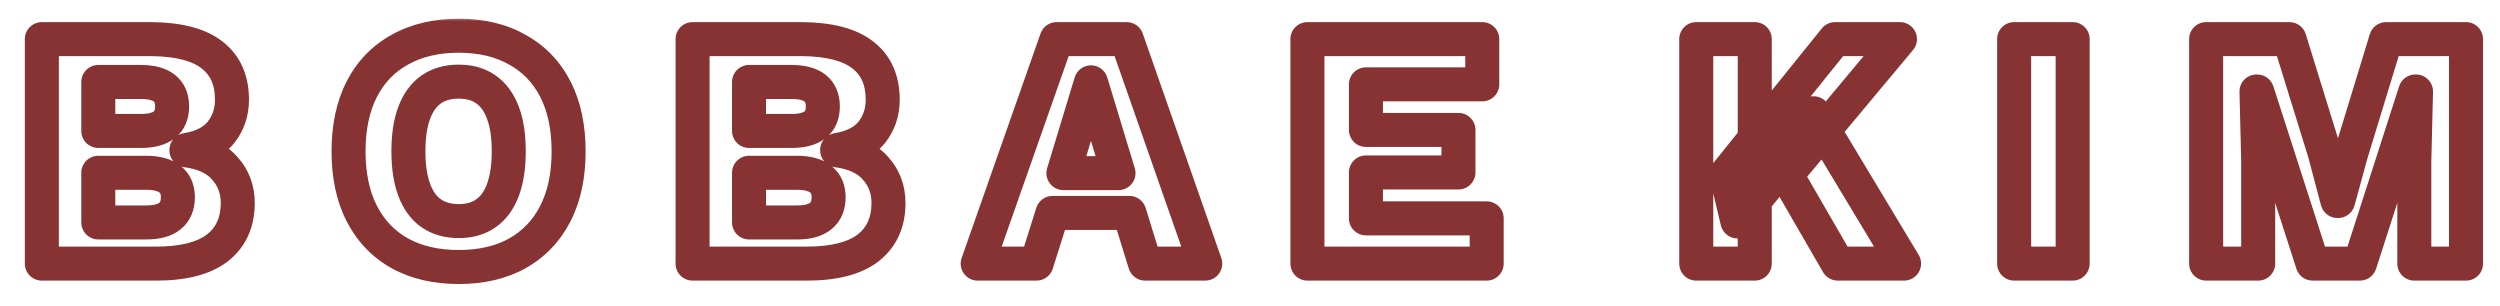 <svg width="294" height="36" viewBox="0 0 294 36" fill="none" xmlns="http://www.w3.org/2000/svg">
<g style="mix-blend-mode:plus-darker" filter="url(#filter0_d_2886_2)">
<mask id="path-1-outside-1_2886_2" maskUnits="userSpaceOnUse" x="2" y="-2" width="291" height="32" fill="black">
<rect fill="white" x="2" y="-2" width="291" height="32"/>
<path d="M4.92 27V0.6H17.76C21.013 0.627 23.413 1.253 24.96 2.48C26.507 3.68 27.28 5.427 27.28 7.72C27.28 9.213 26.84 10.507 25.96 11.6C25.08 12.667 23.733 13.347 21.92 13.64V13.68C23.947 13.947 25.453 14.653 26.44 15.8C27.453 16.92 27.96 18.28 27.96 19.88C27.96 22.147 27.16 23.907 25.56 25.16C23.96 26.387 21.56 27 18.36 27H4.92ZM11.56 22.16H17.2C18.453 22.16 19.387 21.907 20 21.4C20.613 20.893 20.92 20.16 20.92 19.2C20.92 18.267 20.613 17.56 20 17.08C19.387 16.573 18.453 16.32 17.2 16.32H11.56V22.16ZM11.56 11.4H16.56C19.013 11.4 20.24 10.44 20.24 8.52C20.24 6.6 19.013 5.64 16.56 5.64H11.56V11.4ZM53.949 0.2C56.616 0.2 58.909 0.747 60.829 1.84C62.776 2.907 64.269 4.453 65.309 6.48C66.349 8.507 66.869 10.947 66.869 13.8C66.869 16.653 66.349 19.093 65.309 21.12C64.269 23.147 62.776 24.707 60.829 25.8C58.909 26.867 56.616 27.4 53.949 27.4C51.282 27.4 48.976 26.867 47.029 25.8C45.082 24.707 43.589 23.147 42.549 21.12C41.509 19.093 40.989 16.653 40.989 13.8C40.989 10.947 41.509 8.507 42.549 6.48C43.589 4.453 45.082 2.907 47.029 1.84C48.976 0.747 51.282 0.2 53.949 0.2ZM53.949 5.6C52.669 5.6 51.589 5.907 50.709 6.52C49.829 7.133 49.162 8.053 48.709 9.28C48.256 10.48 48.029 11.987 48.029 13.8C48.029 15.587 48.256 17.093 48.709 18.32C49.162 19.547 49.829 20.467 50.709 21.08C51.589 21.693 52.669 22 53.949 22C55.229 22 56.296 21.693 57.149 21.08C58.029 20.467 58.696 19.547 59.149 18.32C59.602 17.093 59.829 15.587 59.829 13.8C59.829 11.987 59.602 10.48 59.149 9.28C58.696 8.053 58.029 7.133 57.149 6.52C56.296 5.907 55.229 5.6 53.949 5.6ZM81.447 27V0.6H94.287C97.54 0.627 99.94 1.253 101.487 2.48C103.033 3.68 103.807 5.427 103.807 7.72C103.807 9.213 103.367 10.507 102.487 11.6C101.607 12.667 100.26 13.347 98.447 13.64V13.68C100.473 13.947 101.98 14.653 102.967 15.8C103.98 16.92 104.487 18.28 104.487 19.88C104.487 22.147 103.687 23.907 102.087 25.16C100.487 26.387 98.087 27 94.887 27H81.447ZM88.087 22.16H93.727C94.98 22.16 95.913 21.907 96.527 21.4C97.14 20.893 97.447 20.16 97.447 19.2C97.447 18.267 97.14 17.56 96.527 17.08C95.913 16.573 94.98 16.32 93.727 16.32H88.087V22.16ZM88.087 11.4H93.087C95.54 11.4 96.767 10.44 96.767 8.52C96.767 6.6 95.54 5.64 93.087 5.64H88.087V11.4ZM141.737 27H134.657L132.817 21.04H123.777L121.897 27H114.977L124.257 0.6H132.497L141.737 27ZM125.057 16.36H131.537L128.297 5.68L125.057 16.36ZM153.754 27V0.6H174.314V5.92H160.634V11.28H171.514V16.28H160.634V21.68H174.834V27H153.754ZM223.439 0.6L211.039 15.44L210.599 14.4L204.319 22.04L202.999 16.48L215.799 0.6H223.439ZM206.359 0.6V27H199.479V0.6H206.359ZM213.279 9.32L223.919 27H216.119L208.119 13.16L213.279 9.32ZM243.744 0.6V27H236.864V0.6H243.744ZM290.003 0.6V27H283.923V14.88L284.123 6.76H284.043L277.523 27H271.963L265.443 6.76H265.363L265.563 14.88V27H259.443V0.6H269.243L273.403 14.04L274.883 19.64H274.963L276.483 14.08L280.603 0.6H290.003Z"/>
</mask>
<path d="M4.92 27V0.6H17.76C21.013 0.627 23.413 1.253 24.96 2.48C26.507 3.68 27.28 5.427 27.28 7.72C27.28 9.213 26.84 10.507 25.96 11.6C25.08 12.667 23.733 13.347 21.92 13.64V13.68C23.947 13.947 25.453 14.653 26.44 15.8C27.453 16.92 27.96 18.28 27.96 19.88C27.96 22.147 27.16 23.907 25.56 25.16C23.96 26.387 21.56 27 18.36 27H4.92ZM11.56 22.16H17.2C18.453 22.16 19.387 21.907 20 21.4C20.613 20.893 20.92 20.16 20.92 19.2C20.92 18.267 20.613 17.56 20 17.08C19.387 16.573 18.453 16.32 17.2 16.32H11.56V22.16ZM11.56 11.4H16.56C19.013 11.4 20.24 10.44 20.24 8.52C20.24 6.6 19.013 5.64 16.56 5.64H11.56V11.4ZM53.949 0.2C56.616 0.2 58.909 0.747 60.829 1.84C62.776 2.907 64.269 4.453 65.309 6.48C66.349 8.507 66.869 10.947 66.869 13.8C66.869 16.653 66.349 19.093 65.309 21.12C64.269 23.147 62.776 24.707 60.829 25.8C58.909 26.867 56.616 27.4 53.949 27.4C51.282 27.4 48.976 26.867 47.029 25.8C45.082 24.707 43.589 23.147 42.549 21.12C41.509 19.093 40.989 16.653 40.989 13.8C40.989 10.947 41.509 8.507 42.549 6.48C43.589 4.453 45.082 2.907 47.029 1.84C48.976 0.747 51.282 0.2 53.949 0.2ZM53.949 5.6C52.669 5.6 51.589 5.907 50.709 6.52C49.829 7.133 49.162 8.053 48.709 9.28C48.256 10.48 48.029 11.987 48.029 13.8C48.029 15.587 48.256 17.093 48.709 18.32C49.162 19.547 49.829 20.467 50.709 21.08C51.589 21.693 52.669 22 53.949 22C55.229 22 56.296 21.693 57.149 21.08C58.029 20.467 58.696 19.547 59.149 18.32C59.602 17.093 59.829 15.587 59.829 13.8C59.829 11.987 59.602 10.48 59.149 9.28C58.696 8.053 58.029 7.133 57.149 6.52C56.296 5.907 55.229 5.6 53.949 5.6ZM81.447 27V0.6H94.287C97.54 0.627 99.94 1.253 101.487 2.48C103.033 3.68 103.807 5.427 103.807 7.72C103.807 9.213 103.367 10.507 102.487 11.6C101.607 12.667 100.26 13.347 98.447 13.64V13.68C100.473 13.947 101.98 14.653 102.967 15.8C103.98 16.92 104.487 18.28 104.487 19.88C104.487 22.147 103.687 23.907 102.087 25.16C100.487 26.387 98.087 27 94.887 27H81.447ZM88.087 22.16H93.727C94.98 22.16 95.913 21.907 96.527 21.4C97.14 20.893 97.447 20.16 97.447 19.2C97.447 18.267 97.14 17.56 96.527 17.08C95.913 16.573 94.98 16.32 93.727 16.32H88.087V22.16ZM88.087 11.4H93.087C95.54 11.4 96.767 10.44 96.767 8.52C96.767 6.6 95.54 5.64 93.087 5.64H88.087V11.4ZM141.737 27H134.657L132.817 21.04H123.777L121.897 27H114.977L124.257 0.6H132.497L141.737 27ZM125.057 16.36H131.537L128.297 5.68L125.057 16.36ZM153.754 27V0.6H174.314V5.92H160.634V11.28H171.514V16.28H160.634V21.68H174.834V27H153.754ZM223.439 0.6L211.039 15.44L210.599 14.4L204.319 22.04L202.999 16.48L215.799 0.6H223.439ZM206.359 0.6V27H199.479V0.6H206.359ZM213.279 9.32L223.919 27H216.119L208.119 13.16L213.279 9.32ZM243.744 0.6V27H236.864V0.6H243.744ZM290.003 0.6V27H283.923V14.88L284.123 6.76H284.043L277.523 27H271.963L265.443 6.76H265.363L265.563 14.88V27H259.443V0.6H269.243L273.403 14.04L274.883 19.64H274.963L276.483 14.08L280.603 0.6H290.003Z" fill="white"/>
<path d="M4.92 27H2.92C2.92 28.105 3.815 29 4.92 29V27ZM4.92 0.6V-1.4C3.815 -1.4 2.92 -0.505 2.92 0.6H4.92ZM17.76 0.6L17.776 -1.4C17.771 -1.4 17.765 -1.4 17.76 -1.4L17.76 0.6ZM24.96 2.48L23.717 4.047C23.723 4.051 23.728 4.056 23.734 4.06L24.96 2.48ZM25.96 11.6L27.503 12.873C27.508 12.867 27.513 12.86 27.518 12.854L25.96 11.6ZM21.92 13.64L21.601 11.666C20.632 11.822 19.92 12.659 19.92 13.64H21.92ZM21.92 13.68H19.92C19.92 14.684 20.664 15.532 21.659 15.663L21.92 13.68ZM26.44 15.8L24.924 17.105C24.935 17.117 24.946 17.13 24.957 17.142L26.44 15.8ZM25.56 25.16L26.777 26.747C26.782 26.743 26.788 26.739 26.793 26.735L25.56 25.16ZM11.56 22.16H9.56C9.56 23.265 10.455 24.16 11.56 24.16V22.16ZM20 21.4L21.274 22.942L21.274 22.942L20 21.4ZM20 17.08L18.726 18.622C18.74 18.633 18.753 18.644 18.767 18.655L20 17.08ZM11.56 16.32V14.32C10.455 14.32 9.56 15.215 9.56 16.32H11.56ZM11.56 11.4H9.56C9.56 12.505 10.455 13.4 11.56 13.4V11.4ZM11.56 5.64V3.64C10.455 3.64 9.56 4.535 9.56 5.64H11.56ZM6.92 27V0.6H2.92V27H6.92ZM4.92 2.6H17.76V-1.4H4.92V2.6ZM17.744 2.6C20.817 2.625 22.682 3.226 23.717 4.047L26.203 0.913C24.144 -0.72 21.21 -1.372 17.776 -1.4L17.744 2.6ZM23.734 4.06C24.705 4.814 25.28 5.925 25.28 7.72H29.28C29.28 4.928 28.308 2.546 26.186 0.9L23.734 4.06ZM25.28 7.72C25.28 8.789 24.977 9.632 24.402 10.346L27.518 12.854C28.703 11.382 29.28 9.638 29.28 7.72H25.28ZM24.417 10.327C23.936 10.911 23.094 11.424 21.601 11.666L22.239 15.614C24.372 15.269 26.224 14.422 27.503 12.873L24.417 10.327ZM19.92 13.64V13.68H23.92V13.64H19.92ZM21.659 15.663C23.371 15.888 24.356 16.445 24.924 17.105L27.956 14.495C26.55 12.862 24.522 12.005 22.181 11.697L21.659 15.663ZM24.957 17.142C25.617 17.871 25.96 18.744 25.96 19.88H29.96C29.96 17.816 29.29 15.969 27.923 14.458L24.957 17.142ZM25.96 19.88C25.96 21.613 25.383 22.759 24.327 23.585L26.793 26.735C28.938 25.055 29.96 22.681 29.96 19.88H25.96ZM24.343 23.573C23.244 24.415 21.361 25 18.36 25V29C21.759 29 24.676 28.358 26.777 26.747L24.343 23.573ZM18.36 25H4.92V29H18.36V25ZM11.56 24.16H17.2V20.16H11.56V24.16ZM17.2 24.16C18.666 24.16 20.146 23.873 21.274 22.942L18.726 19.858C18.627 19.94 18.241 20.16 17.2 20.16V24.16ZM21.274 22.942C22.442 21.976 22.92 20.621 22.92 19.2H18.92C18.92 19.699 18.784 19.81 18.726 19.858L21.274 22.942ZM22.92 19.2C22.92 17.788 22.428 16.441 21.233 15.505L18.767 18.655C18.798 18.679 18.92 18.746 18.92 19.2H22.92ZM21.274 15.538C20.146 14.607 18.666 14.32 17.2 14.32V18.32C18.241 18.32 18.627 18.54 18.726 18.622L21.274 15.538ZM17.2 14.32H11.56V18.32H17.2V14.32ZM9.56 16.32V22.16H13.56V16.32H9.56ZM11.56 13.4H16.56V9.4H11.56V13.4ZM16.56 13.4C17.993 13.4 19.436 13.129 20.553 12.255C21.763 11.308 22.24 9.937 22.24 8.52H18.24C18.24 8.79 18.197 8.933 18.17 8.996C18.148 9.047 18.127 9.074 18.087 9.105C17.977 9.191 17.581 9.4 16.56 9.4V13.4ZM22.24 8.52C22.24 7.103 21.763 5.732 20.553 4.785C19.436 3.911 17.993 3.64 16.56 3.64V7.64C17.581 7.64 17.977 7.849 18.087 7.935C18.127 7.966 18.148 7.993 18.17 8.044C18.197 8.107 18.24 8.25 18.24 8.52H22.24ZM16.56 3.64H11.56V7.64H16.56V3.64ZM9.56 5.64V11.4H13.56V5.64H9.56ZM60.829 1.84L59.839 3.578C59.849 3.583 59.858 3.589 59.868 3.594L60.829 1.84ZM65.309 6.48L67.088 5.567L67.088 5.567L65.309 6.48ZM65.309 21.12L67.088 22.033L67.088 22.033L65.309 21.12ZM60.829 25.8L61.8 27.548L61.809 27.544L60.829 25.8ZM47.029 25.8L46.05 27.544C46.056 27.547 46.062 27.551 46.068 27.554L47.029 25.8ZM42.549 21.12L44.328 20.207L44.328 20.207L42.549 21.12ZM42.549 6.48L44.328 7.393L44.328 7.393L42.549 6.48ZM47.029 1.84L47.99 3.594C47.996 3.591 48.002 3.587 48.008 3.584L47.029 1.84ZM50.709 6.52L49.566 4.879L50.709 6.52ZM48.709 9.28L50.58 9.987C50.582 9.982 50.583 9.978 50.585 9.973L48.709 9.28ZM48.709 18.32L46.833 19.013L46.833 19.013L48.709 18.32ZM57.149 21.08L56.005 19.439C55.998 19.445 55.99 19.45 55.982 19.456L57.149 21.08ZM59.149 18.32L57.273 17.627L57.273 17.627L59.149 18.32ZM59.149 9.28L57.273 9.973C57.275 9.978 57.276 9.982 57.278 9.987L59.149 9.28ZM57.149 6.52L55.982 8.144C55.99 8.15 55.998 8.155 56.005 8.161L57.149 6.52ZM53.949 2.2C56.34 2.2 58.278 2.689 59.839 3.578L61.819 0.102C59.541 -1.195 56.891 -1.8 53.949 -1.8V2.2ZM59.868 3.594C61.454 4.463 62.667 5.712 63.53 7.393L67.088 5.567C65.871 3.194 64.097 1.35 61.79 0.086L59.868 3.594ZM63.53 7.393C64.393 9.075 64.869 11.186 64.869 13.8H68.869C68.869 10.708 68.305 7.938 67.088 5.567L63.53 7.393ZM64.869 13.8C64.869 16.414 64.393 18.525 63.53 20.207L67.088 22.033C68.305 19.662 68.869 16.892 68.869 13.8H64.869ZM63.53 20.207C62.665 21.892 61.447 23.159 59.85 24.056L61.809 27.544C64.105 26.254 65.873 24.402 67.088 22.033L63.53 20.207ZM59.858 24.052C58.292 24.921 56.348 25.4 53.949 25.4V29.4C56.883 29.4 59.526 28.812 61.8 27.548L59.858 24.052ZM53.949 25.4C51.551 25.4 49.588 24.922 47.99 24.046L46.068 27.554C48.363 28.812 51.014 29.4 53.949 29.4V25.4ZM48.008 24.056C46.411 23.159 45.193 21.892 44.328 20.207L40.77 22.033C41.985 24.402 43.753 26.254 46.05 27.544L48.008 24.056ZM44.328 20.207C43.465 18.525 42.989 16.414 42.989 13.8H38.989C38.989 16.892 39.553 19.662 40.77 22.033L44.328 20.207ZM42.989 13.8C42.989 11.186 43.465 9.075 44.328 7.393L40.77 5.567C39.553 7.938 38.989 10.708 38.989 13.8H42.989ZM44.328 7.393C45.191 5.712 46.404 4.463 47.99 3.594L46.068 0.086C43.761 1.35 41.987 3.194 40.77 5.567L44.328 7.393ZM48.008 3.584C49.603 2.688 51.559 2.2 53.949 2.2V-1.8C51.006 -1.8 48.349 -1.195 46.05 0.096L48.008 3.584ZM53.949 3.6C52.341 3.6 50.842 3.99 49.566 4.879L51.853 8.161C52.337 7.824 52.997 7.6 53.949 7.6V3.6ZM49.566 4.879C48.283 5.773 47.397 7.062 46.833 8.587L50.585 9.973C50.928 9.045 51.375 8.493 51.853 8.161L49.566 4.879ZM46.838 8.573C46.272 10.072 46.029 11.837 46.029 13.8H50.029C50.029 12.136 50.239 10.888 50.58 9.987L46.838 8.573ZM46.029 13.8C46.029 15.742 46.274 17.5 46.833 19.013L50.585 17.627C50.238 16.687 50.029 15.431 50.029 13.8H46.029ZM46.833 19.013C47.397 20.538 48.283 21.827 49.566 22.721L51.853 19.439C51.375 19.107 50.928 18.555 50.585 17.627L46.833 19.013ZM49.566 22.721C50.842 23.61 52.341 24 53.949 24V20C52.997 20 52.337 19.776 51.853 19.439L49.566 22.721ZM53.949 24C55.555 24 57.054 23.611 58.316 22.704L55.982 19.456C55.537 19.776 54.903 20 53.949 20V24ZM58.293 22.721C59.575 21.827 60.462 20.538 61.025 19.013L57.273 17.627C56.93 18.555 56.483 19.107 56.005 19.439L58.293 22.721ZM61.025 19.013C61.584 17.5 61.829 15.742 61.829 13.8H57.829C57.829 15.431 57.62 16.687 57.273 17.627L61.025 19.013ZM61.829 13.8C61.829 11.837 61.586 10.072 61.02 8.573L57.278 9.987C57.619 10.888 57.829 12.136 57.829 13.8H61.829ZM61.025 8.587C60.462 7.062 59.575 5.773 58.293 4.879L56.005 8.161C56.483 8.493 56.93 9.045 57.273 9.973L61.025 8.587ZM58.316 4.896C57.054 3.989 55.555 3.6 53.949 3.6V7.6C54.903 7.6 55.537 7.824 55.982 8.144L58.316 4.896ZM81.447 27H79.447C79.447 28.105 80.342 29 81.447 29V27ZM81.447 0.6V-1.4C80.342 -1.4 79.447 -0.505 79.447 0.6H81.447ZM94.287 0.6L94.303 -1.4C94.297 -1.4 94.292 -1.4 94.287 -1.4L94.287 0.6ZM101.487 2.48L100.244 4.047C100.249 4.051 100.255 4.056 100.261 4.06L101.487 2.48ZM102.487 11.6L104.029 12.873C104.034 12.867 104.04 12.86 104.045 12.854L102.487 11.6ZM98.447 13.64L98.127 11.666C97.159 11.822 96.447 12.659 96.447 13.64H98.447ZM98.447 13.68H96.447C96.447 14.684 97.191 15.532 98.186 15.663L98.447 13.68ZM102.967 15.8L101.451 17.105C101.461 17.117 101.472 17.13 101.483 17.142L102.967 15.8ZM102.087 25.16L103.303 26.747C103.309 26.743 103.314 26.739 103.32 26.735L102.087 25.16ZM88.087 22.16H86.087C86.087 23.265 86.982 24.16 88.087 24.16V22.16ZM96.527 21.4L97.8 22.942L97.8 22.942L96.527 21.4ZM96.527 17.08L95.253 18.622C95.266 18.633 95.28 18.644 95.294 18.655L96.527 17.08ZM88.087 16.32V14.32C86.982 14.32 86.087 15.215 86.087 16.32H88.087ZM88.087 11.4H86.087C86.087 12.505 86.982 13.4 88.087 13.4V11.4ZM88.087 5.64V3.64C86.982 3.64 86.087 4.535 86.087 5.64H88.087ZM83.447 27V0.6H79.447V27H83.447ZM81.447 2.6H94.287V-1.4H81.447V2.6ZM94.27 2.6C97.343 2.625 99.209 3.226 100.244 4.047L102.729 0.913C100.671 -0.72 97.737 -1.372 94.303 -1.4L94.27 2.6ZM100.261 4.06C101.232 4.814 101.807 5.925 101.807 7.72H105.807C105.807 4.928 104.835 2.546 102.713 0.9L100.261 4.06ZM101.807 7.72C101.807 8.789 101.503 9.632 100.929 10.346L104.045 12.854C105.23 11.382 105.807 9.638 105.807 7.72H101.807ZM100.944 10.327C100.462 10.911 99.621 11.424 98.127 11.666L98.766 15.614C100.899 15.269 102.751 14.422 104.029 12.873L100.944 10.327ZM96.447 13.64V13.68H100.447V13.64H96.447ZM98.186 15.663C99.898 15.888 100.883 16.445 101.451 17.105L104.483 14.495C103.077 12.862 101.048 12.005 98.707 11.697L98.186 15.663ZM101.483 17.142C102.143 17.871 102.487 18.744 102.487 19.88H106.487C106.487 17.816 105.817 15.969 104.45 14.458L101.483 17.142ZM102.487 19.88C102.487 21.613 101.909 22.759 100.853 23.585L103.32 26.735C105.464 25.055 106.487 22.681 106.487 19.88H102.487ZM100.87 23.573C99.771 24.415 97.887 25 94.887 25V29C98.286 29 101.202 28.358 103.303 26.747L100.87 23.573ZM94.887 25H81.447V29H94.887V25ZM88.087 24.16H93.727V20.16H88.087V24.16ZM93.727 24.16C95.192 24.16 96.673 23.873 97.8 22.942L95.253 19.858C95.153 19.94 94.767 20.16 93.727 20.16V24.16ZM97.8 22.942C98.969 21.976 99.447 20.621 99.447 19.2H95.447C95.447 19.699 95.311 19.81 95.253 19.858L97.8 22.942ZM99.447 19.2C99.447 17.788 98.955 16.441 97.759 15.505L95.294 18.655C95.325 18.679 95.447 18.746 95.447 19.2H99.447ZM97.8 15.538C96.673 14.607 95.192 14.32 93.727 14.32V18.32C94.767 18.32 95.153 18.54 95.253 18.622L97.8 15.538ZM93.727 14.32H88.087V18.32H93.727V14.32ZM86.087 16.32V22.16H90.087V16.32H86.087ZM88.087 13.4H93.087V9.4H88.087V13.4ZM93.087 13.4C94.519 13.4 95.963 13.129 97.079 12.255C98.289 11.308 98.767 9.937 98.767 8.52H94.767C94.767 8.79 94.723 8.933 94.697 8.996C94.675 9.047 94.653 9.074 94.614 9.105C94.504 9.191 94.107 9.4 93.087 9.4V13.4ZM98.767 8.52C98.767 7.103 98.289 5.732 97.079 4.785C95.963 3.911 94.519 3.64 93.087 3.64V7.64C94.107 7.64 94.504 7.849 94.614 7.935C94.653 7.966 94.675 7.993 94.697 8.044C94.723 8.107 94.767 8.25 94.767 8.52H98.767ZM93.087 3.64H88.087V7.64H93.087V3.64ZM86.087 5.64V11.4H90.087V5.64H86.087ZM141.737 27V29C142.385 29 142.993 28.686 143.368 28.157C143.743 27.629 143.839 26.951 143.625 26.339L141.737 27ZM134.657 27L132.746 27.59C133.005 28.428 133.78 29 134.657 29V27ZM132.817 21.04L134.728 20.45C134.469 19.612 133.694 19.04 132.817 19.04V21.04ZM123.777 21.04V19.04C122.904 19.04 122.132 19.606 121.87 20.438L123.777 21.04ZM121.897 27V29C122.77 29 123.542 28.434 123.805 27.602L121.897 27ZM114.977 27L113.09 26.337C112.875 26.949 112.97 27.627 113.345 28.156C113.72 28.685 114.329 29 114.977 29V27ZM124.257 0.6V-1.4C123.408 -1.4 122.652 -0.864 122.37 -0.063L124.257 0.6ZM132.497 0.6L134.385 -0.061C134.104 -0.863 133.347 -1.4 132.497 -1.4V0.6ZM125.057 16.36L123.143 15.779C122.959 16.385 123.074 17.043 123.451 17.551C123.828 18.06 124.424 18.36 125.057 18.36V16.36ZM131.537 16.36V18.36C132.17 18.36 132.766 18.06 133.144 17.551C133.521 17.043 133.635 16.385 133.451 15.779L131.537 16.36ZM128.297 5.68L130.211 5.099C129.955 4.256 129.178 3.68 128.297 3.68C127.416 3.68 126.639 4.256 126.383 5.099L128.297 5.68ZM141.737 25H134.657V29H141.737V25ZM136.568 26.41L134.728 20.45L130.906 21.63L132.746 27.59L136.568 26.41ZM132.817 19.04H123.777V23.04H132.817V19.04ZM121.87 20.438L119.99 26.398L123.805 27.602L125.685 21.642L121.87 20.438ZM121.897 25H114.977V29H121.897V25ZM116.864 27.663L126.144 1.263L122.37 -0.063L113.09 26.337L116.864 27.663ZM124.257 2.6H132.497V-1.4H124.257V2.6ZM130.609 1.261L139.849 27.661L143.625 26.339L134.385 -0.061L130.609 1.261ZM125.057 18.36H131.537V14.36H125.057V18.36ZM133.451 15.779L130.211 5.099L126.383 6.261L129.623 16.941L133.451 15.779ZM126.383 5.099L123.143 15.779L126.971 16.941L130.211 6.261L126.383 5.099ZM153.754 27H151.754C151.754 28.105 152.65 29 153.754 29V27ZM153.754 0.6V-1.4C152.65 -1.4 151.754 -0.505 151.754 0.6H153.754ZM174.314 0.6H176.314C176.314 -0.505 175.419 -1.4 174.314 -1.4V0.6ZM174.314 5.92V7.92C175.419 7.92 176.314 7.025 176.314 5.92H174.314ZM160.634 5.92V3.92C159.53 3.92 158.634 4.815 158.634 5.92H160.634ZM160.634 11.28H158.634C158.634 12.385 159.53 13.28 160.634 13.28V11.28ZM171.514 11.28H173.514C173.514 10.175 172.619 9.28 171.514 9.28V11.28ZM171.514 16.28V18.28C172.619 18.28 173.514 17.385 173.514 16.28H171.514ZM160.634 16.28V14.28C159.53 14.28 158.634 15.175 158.634 16.28H160.634ZM160.634 21.68H158.634C158.634 22.785 159.53 23.68 160.634 23.68V21.68ZM174.834 21.68H176.834C176.834 20.575 175.939 19.68 174.834 19.68V21.68ZM174.834 27V29C175.939 29 176.834 28.105 176.834 27H174.834ZM155.754 27V0.6H151.754V27H155.754ZM153.754 2.6H174.314V-1.4H153.754V2.6ZM172.314 0.6V5.92H176.314V0.6H172.314ZM174.314 3.92H160.634V7.92H174.314V3.92ZM158.634 5.92V11.28H162.634V5.92H158.634ZM160.634 13.28H171.514V9.28H160.634V13.28ZM169.514 11.28V16.28H173.514V11.28H169.514ZM171.514 14.28H160.634V18.28H171.514V14.28ZM158.634 16.28V21.68H162.634V16.28H158.634ZM160.634 23.68H174.834V19.68H160.634V23.68ZM172.834 21.68V27H176.834V21.68H172.834ZM174.834 25H153.754V29H174.834V25ZM223.439 0.6L224.974 1.882C225.472 1.287 225.58 0.456 225.251 -0.247C224.922 -0.951 224.216 -1.4 223.439 -1.4V0.6ZM211.039 15.44L209.197 16.219C209.469 16.861 210.055 17.315 210.745 17.418C211.434 17.521 212.127 17.257 212.574 16.722L211.039 15.44ZM210.599 14.4L212.441 13.621C212.169 12.976 211.579 12.521 210.886 12.421C210.193 12.32 209.499 12.589 209.054 13.13L210.599 14.4ZM204.319 22.04L202.373 22.502C202.549 23.241 203.128 23.817 203.868 23.988C204.609 24.16 205.382 23.897 205.864 23.31L204.319 22.04ZM202.999 16.48L201.442 15.225C201.054 15.706 200.911 16.34 201.053 16.942L202.999 16.48ZM215.799 0.6V-1.4C215.194 -1.4 214.622 -1.126 214.242 -0.655L215.799 0.6ZM206.359 0.6H208.359C208.359 -0.505 207.464 -1.4 206.359 -1.4V0.6ZM206.359 27V29C207.464 29 208.359 28.105 208.359 27H206.359ZM199.479 27H197.479C197.479 28.105 198.375 29 199.479 29V27ZM199.479 0.6V-1.4C198.375 -1.4 197.479 -0.505 197.479 0.6H199.479ZM213.279 9.32L214.993 8.289C214.702 7.805 214.22 7.467 213.666 7.358C213.112 7.249 212.538 7.379 212.085 7.716L213.279 9.32ZM223.919 27V29C224.64 29 225.306 28.612 225.66 27.984C226.015 27.357 226.005 26.587 225.633 25.969L223.919 27ZM216.119 27L214.388 28.001C214.745 28.619 215.405 29 216.119 29V27ZM208.119 13.16L206.925 11.556C206.111 12.162 205.88 13.282 206.388 14.161L208.119 13.16ZM221.905 -0.682L209.505 14.158L212.574 16.722L224.974 1.882L221.905 -0.682ZM212.881 14.661L212.441 13.621L208.757 15.179L209.197 16.219L212.881 14.661ZM209.054 13.13L202.774 20.77L205.864 23.31L212.144 15.67L209.054 13.13ZM206.265 21.578L204.945 16.018L201.053 16.942L202.373 22.502L206.265 21.578ZM204.557 17.735L217.357 1.855L214.242 -0.655L201.442 15.225L204.557 17.735ZM215.799 2.6H223.439V-1.4H215.799V2.6ZM204.359 0.6V27H208.359V0.6H204.359ZM206.359 25H199.479V29H206.359V25ZM201.479 27V0.6H197.479V27H201.479ZM199.479 2.6H206.359V-1.4H199.479V2.6ZM211.566 10.351L222.206 28.031L225.633 25.969L214.993 8.289L211.566 10.351ZM223.919 25H216.119V29H223.919V25ZM217.851 25.999L209.851 12.159L206.388 14.161L214.388 28.001L217.851 25.999ZM209.313 14.764L214.473 10.925L212.085 7.716L206.925 11.556L209.313 14.764ZM243.744 0.6H245.744C245.744 -0.505 244.848 -1.4 243.744 -1.4V0.6ZM243.744 27V29C244.848 29 245.744 28.105 245.744 27H243.744ZM236.864 27H234.864C234.864 28.105 235.759 29 236.864 29V27ZM236.864 0.6V-1.4C235.759 -1.4 234.864 -0.505 234.864 0.6H236.864ZM241.744 0.6V27H245.744V0.6H241.744ZM243.744 25H236.864V29H243.744V25ZM238.864 27V0.6H234.864V27H238.864ZM236.864 2.6H243.744V-1.4H236.864V2.6ZM290.003 0.6H292.003C292.003 -0.505 291.108 -1.4 290.003 -1.4V0.6ZM290.003 27V29C291.108 29 292.003 28.105 292.003 27H290.003ZM283.923 27H281.923C281.923 28.105 282.819 29 283.923 29V27ZM283.923 14.88L281.924 14.831C281.924 14.847 281.923 14.864 281.923 14.88H283.923ZM284.123 6.76L286.123 6.809C286.136 6.27 285.931 5.749 285.555 5.363C285.179 4.978 284.662 4.76 284.123 4.76V6.76ZM284.043 6.76V4.76C283.175 4.76 282.406 5.32 282.14 6.147L284.043 6.76ZM277.523 27V29C278.392 29 279.161 28.44 279.427 27.613L277.523 27ZM271.963 27L270.06 27.613C270.326 28.44 271.095 29 271.963 29V27ZM265.443 6.76L267.347 6.147C267.081 5.32 266.312 4.76 265.443 4.76V6.76ZM265.363 6.76V4.76C264.824 4.76 264.308 4.978 263.932 5.363C263.556 5.749 263.351 6.27 263.364 6.809L265.363 6.76ZM265.563 14.88H267.563C267.563 14.864 267.563 14.847 267.563 14.831L265.563 14.88ZM265.563 27V29C266.668 29 267.563 28.105 267.563 27H265.563ZM259.443 27H257.443C257.443 28.105 258.339 29 259.443 29V27ZM259.443 0.6V-1.4C258.339 -1.4 257.443 -0.505 257.443 0.6H259.443ZM269.243 0.6L271.154 0.009C270.895 -0.829 270.12 -1.4 269.243 -1.4V0.6ZM273.403 14.04L275.337 13.529C275.33 13.502 275.322 13.475 275.314 13.449L273.403 14.04ZM274.883 19.64L272.95 20.151C273.182 21.029 273.976 21.64 274.883 21.64V19.64ZM274.963 19.64V21.64C275.865 21.64 276.655 21.037 276.893 20.167L274.963 19.64ZM276.483 14.08L274.571 13.495C274.565 13.514 274.559 13.534 274.554 13.553L276.483 14.08ZM280.603 0.6V-1.4C279.724 -1.4 278.948 -0.826 278.691 0.015L280.603 0.6ZM288.003 0.6V27H292.003V0.6H288.003ZM290.003 25H283.923V29H290.003V25ZM285.923 27V14.88H281.923V27H285.923ZM285.923 14.929L286.123 6.809L282.124 6.711L281.924 14.831L285.923 14.929ZM284.123 4.76H284.043V8.76H284.123V4.76ZM282.14 6.147L275.62 26.387L279.427 27.613L285.947 7.373L282.14 6.147ZM277.523 25H271.963V29H277.523V25ZM273.867 26.387L267.347 6.147L263.54 7.373L270.06 27.613L273.867 26.387ZM265.443 4.76H265.363V8.76H265.443V4.76ZM263.364 6.809L263.564 14.929L267.563 14.831L267.363 6.711L263.364 6.809ZM263.563 14.88V27H267.563V14.88H263.563ZM265.563 25H259.443V29H265.563V25ZM261.443 27V0.6H257.443V27H261.443ZM259.443 2.6H269.243V-1.4H259.443V2.6ZM267.333 1.191L271.493 14.631L275.314 13.449L271.154 0.009L267.333 1.191ZM271.47 14.551L272.95 20.151L276.817 19.129L275.337 13.529L271.47 14.551ZM274.883 21.64H274.963V17.64H274.883V21.64ZM276.893 20.167L278.413 14.607L274.554 13.553L273.034 19.113L276.893 20.167ZM278.396 14.665L282.516 1.185L278.691 0.015L274.571 13.495L278.396 14.665ZM280.603 2.6H290.003V-1.4H280.603V2.6Z" fill="#873333" mask="url(#path-1-outside-1_2886_2)"/>
</g>
<defs>
<filter id="filter0_d_2886_2" x="0.92" y="0.2" width="293.083" height="35.2" filterUnits="userSpaceOnUse" color-interpolation-filters="sRGB">
<feFlood flood-opacity="0" result="BackgroundImageFix"/>
<feColorMatrix in="SourceAlpha" type="matrix" values="0 0 0 0 0 0 0 0 0 0 0 0 0 0 0 0 0 0 127 0" result="hardAlpha"/>
<feOffset dy="4"/>
<feGaussianBlur stdDeviation="2"/>
<feComposite in2="hardAlpha" operator="out"/>
<feColorMatrix type="matrix" values="0 0 0 0 0 0 0 0 0 0 0 0 0 0 0 0 0 0 0.25 0"/>
<feBlend mode="normal" in2="BackgroundImageFix" result="effect1_dropShadow_2886_2"/>
<feBlend mode="normal" in="SourceGraphic" in2="effect1_dropShadow_2886_2" result="shape"/>
</filter>
</defs>
</svg>
